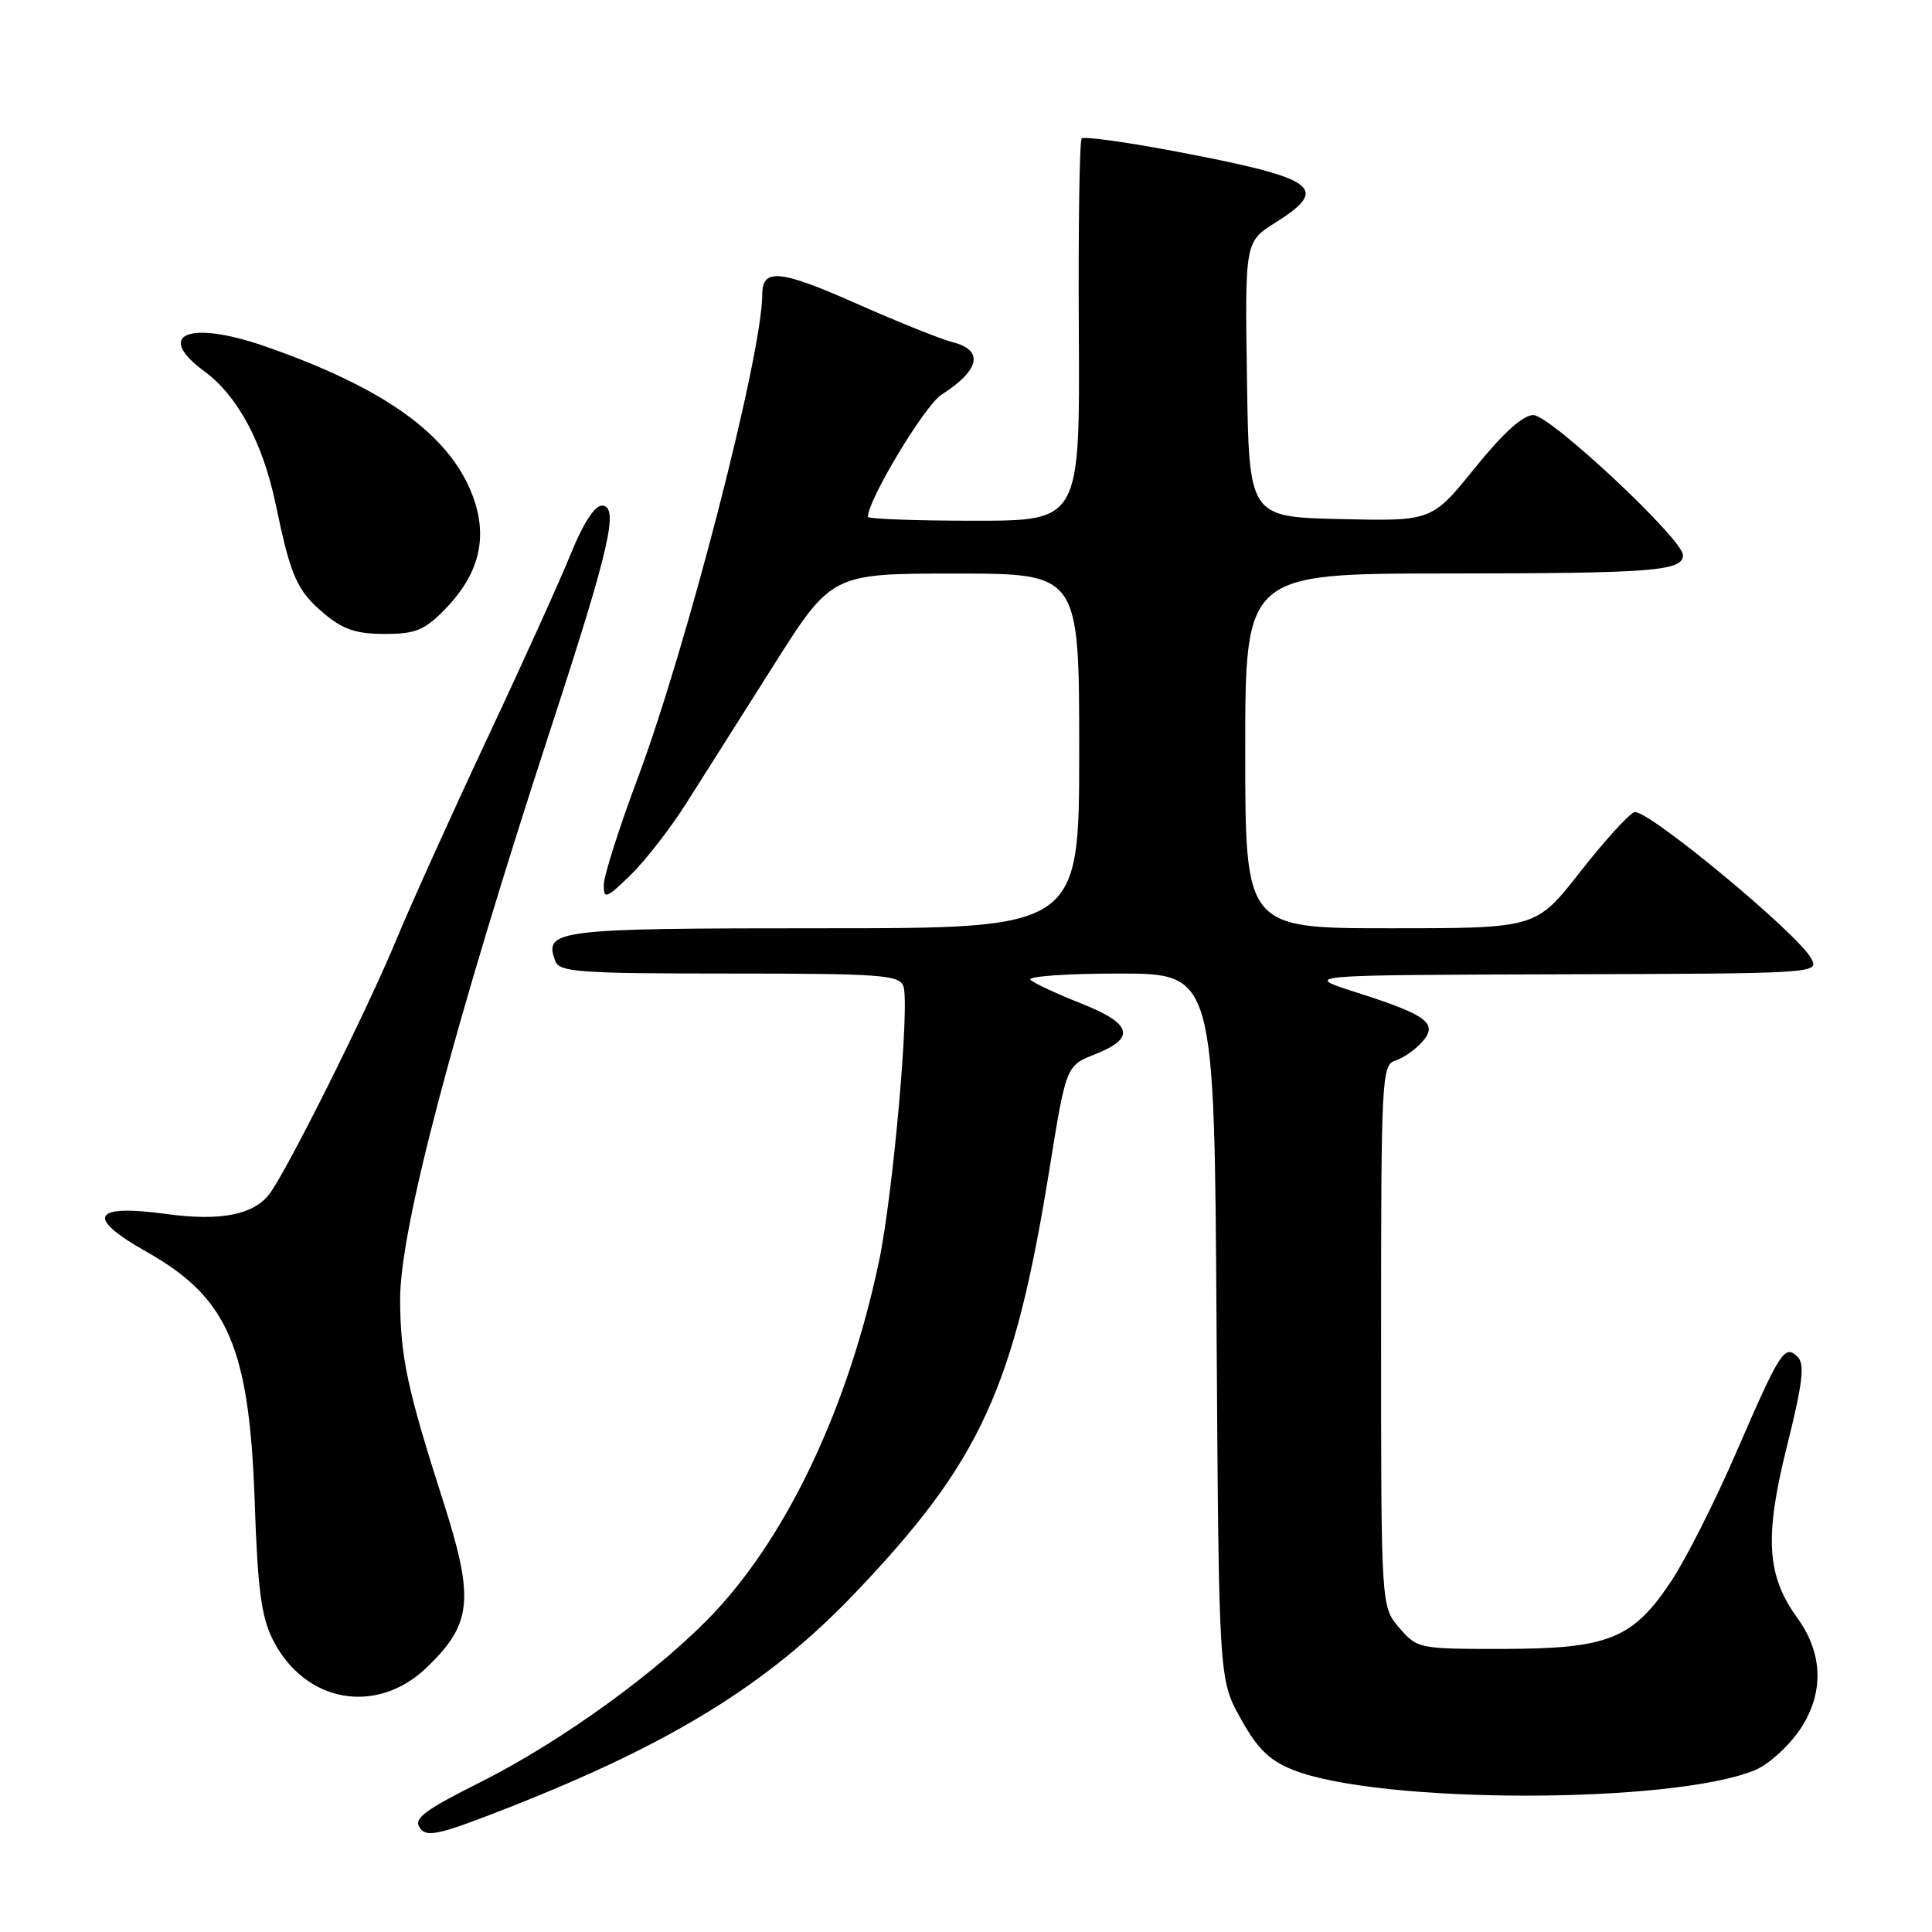 <?xml version="1.0" encoding="UTF-8" standalone="no"?>
<!DOCTYPE svg PUBLIC "-//W3C//DTD SVG 1.1//EN" "http://www.w3.org/Graphics/SVG/1.1/DTD/svg11.dtd" >
<svg xmlns="http://www.w3.org/2000/svg" xmlns:xlink="http://www.w3.org/1999/xlink" version="1.1" viewBox="0 0 256 256">
 <g >
 <path fill="currentColor"
d=" M 67.28 239.56 C 89.01 231.03 101.77 223.15 113.17 211.22 C 129.94 193.66 134.37 184.04 139.07 154.85 C 141.27 141.20 141.27 141.20 145.14 139.68 C 150.55 137.55 150.02 135.63 143.25 132.96 C 140.09 131.71 137.07 130.31 136.55 129.84 C 136.03 129.38 141.29 129.00 148.25 129.00 C 160.91 129.00 160.91 129.00 161.20 175.75 C 161.50 222.50 161.50 222.50 164.38 227.69 C 166.60 231.71 168.17 233.25 171.31 234.51 C 182.70 239.06 221.70 239.08 232.59 234.53 C 234.39 233.77 237.08 231.32 238.57 229.08 C 241.72 224.31 241.57 219.08 238.14 214.36 C 234.10 208.79 233.78 203.66 236.75 191.76 C 238.85 183.35 239.17 180.77 238.21 179.81 C 236.48 178.08 235.89 179.00 230.11 192.34 C 227.30 198.85 223.40 206.57 221.46 209.49 C 216.37 217.17 213.14 218.47 199.16 218.49 C 187.98 218.50 187.80 218.46 185.41 215.69 C 183.00 212.89 183.00 212.89 183.00 177.01 C 183.00 142.86 183.09 141.11 184.87 140.54 C 185.90 140.22 187.48 139.12 188.39 138.12 C 190.64 135.63 189.19 134.52 179.82 131.53 C 172.50 129.20 172.50 129.20 206.79 129.10 C 240.70 129.00 241.06 128.98 240.00 127.01 C 238.22 123.68 218.09 107.03 216.56 107.62 C 215.78 107.91 212.54 111.49 209.34 115.58 C 203.53 123.00 203.53 123.00 184.26 123.00 C 165.00 123.00 165.00 123.00 165.00 99.50 C 165.00 76.00 165.00 76.00 191.75 75.99 C 219.09 75.97 223.00 75.67 223.00 73.56 C 223.00 71.46 205.42 55.00 203.17 55.00 C 201.79 55.00 199.16 57.39 195.41 62.03 C 189.73 69.06 189.73 69.06 177.61 68.78 C 165.50 68.50 165.50 68.50 165.23 50.28 C 164.96 32.05 164.96 32.05 168.98 29.51 C 176.37 24.85 174.58 23.61 155.17 19.95 C 148.94 18.78 143.61 18.06 143.33 18.34 C 143.04 18.63 142.87 30.14 142.95 43.93 C 143.09 69.00 143.09 69.00 129.05 69.00 C 121.32 69.00 115.00 68.76 115.00 68.48 C 115.00 66.22 122.55 53.70 124.75 52.30 C 129.84 49.06 130.41 46.39 126.25 45.35 C 124.74 44.97 119.05 42.69 113.61 40.28 C 103.34 35.72 101.00 35.49 101.00 39.03 C 101.00 46.94 91.03 85.66 84.49 103.14 C 82.02 109.74 80.00 116.10 80.00 117.27 C 80.00 119.19 80.33 119.07 83.53 115.97 C 85.47 114.09 88.77 109.84 90.88 106.53 C 92.98 103.21 98.18 94.99 102.45 88.25 C 110.20 76.00 110.20 76.00 126.60 76.00 C 143.00 76.00 143.00 76.00 143.00 99.50 C 143.00 123.00 143.00 123.00 109.12 123.00 C 73.57 123.00 71.99 123.19 73.59 127.37 C 74.14 128.81 76.85 129.00 96.64 129.00 C 116.67 129.00 119.13 129.18 119.70 130.67 C 120.58 132.94 118.33 158.29 116.48 167.09 C 112.48 186.12 104.56 203.05 94.78 213.53 C 87.63 221.18 74.50 230.72 63.57 236.19 C 56.35 239.81 54.84 240.93 55.57 242.11 C 56.45 243.54 58.01 243.20 67.28 239.56 Z  M 56.61 220.89 C 62.58 215.11 62.88 211.87 58.68 198.78 C 53.96 184.04 53.05 179.79 53.02 172.18 C 52.99 162.90 60.08 136.02 73.04 96.34 C 80.84 72.45 82.08 67.00 79.73 67.00 C 78.80 67.00 77.24 69.43 75.69 73.25 C 74.31 76.69 69.34 87.68 64.64 97.68 C 59.95 107.68 54.50 119.73 52.54 124.46 C 48.60 133.99 37.85 155.49 35.64 158.29 C 33.50 160.99 29.14 161.82 22.13 160.87 C 12.20 159.51 11.25 161.26 19.42 165.87 C 30.22 171.96 33.04 178.50 33.75 199.00 C 34.14 210.62 34.63 214.25 36.16 217.29 C 40.41 225.67 49.95 227.35 56.61 220.89 Z  M 58.91 80.79 C 63.54 76.05 64.72 71.18 62.60 65.61 C 59.52 57.55 50.93 51.39 35.09 45.88 C 25.02 42.38 20.41 44.30 27.10 49.22 C 31.50 52.46 34.83 58.67 36.53 66.82 C 38.54 76.47 39.34 78.27 42.99 81.34 C 45.46 83.41 47.21 84.00 50.96 84.00 C 55.05 84.00 56.23 83.52 58.91 80.79 Z "/>
</g>
</svg>